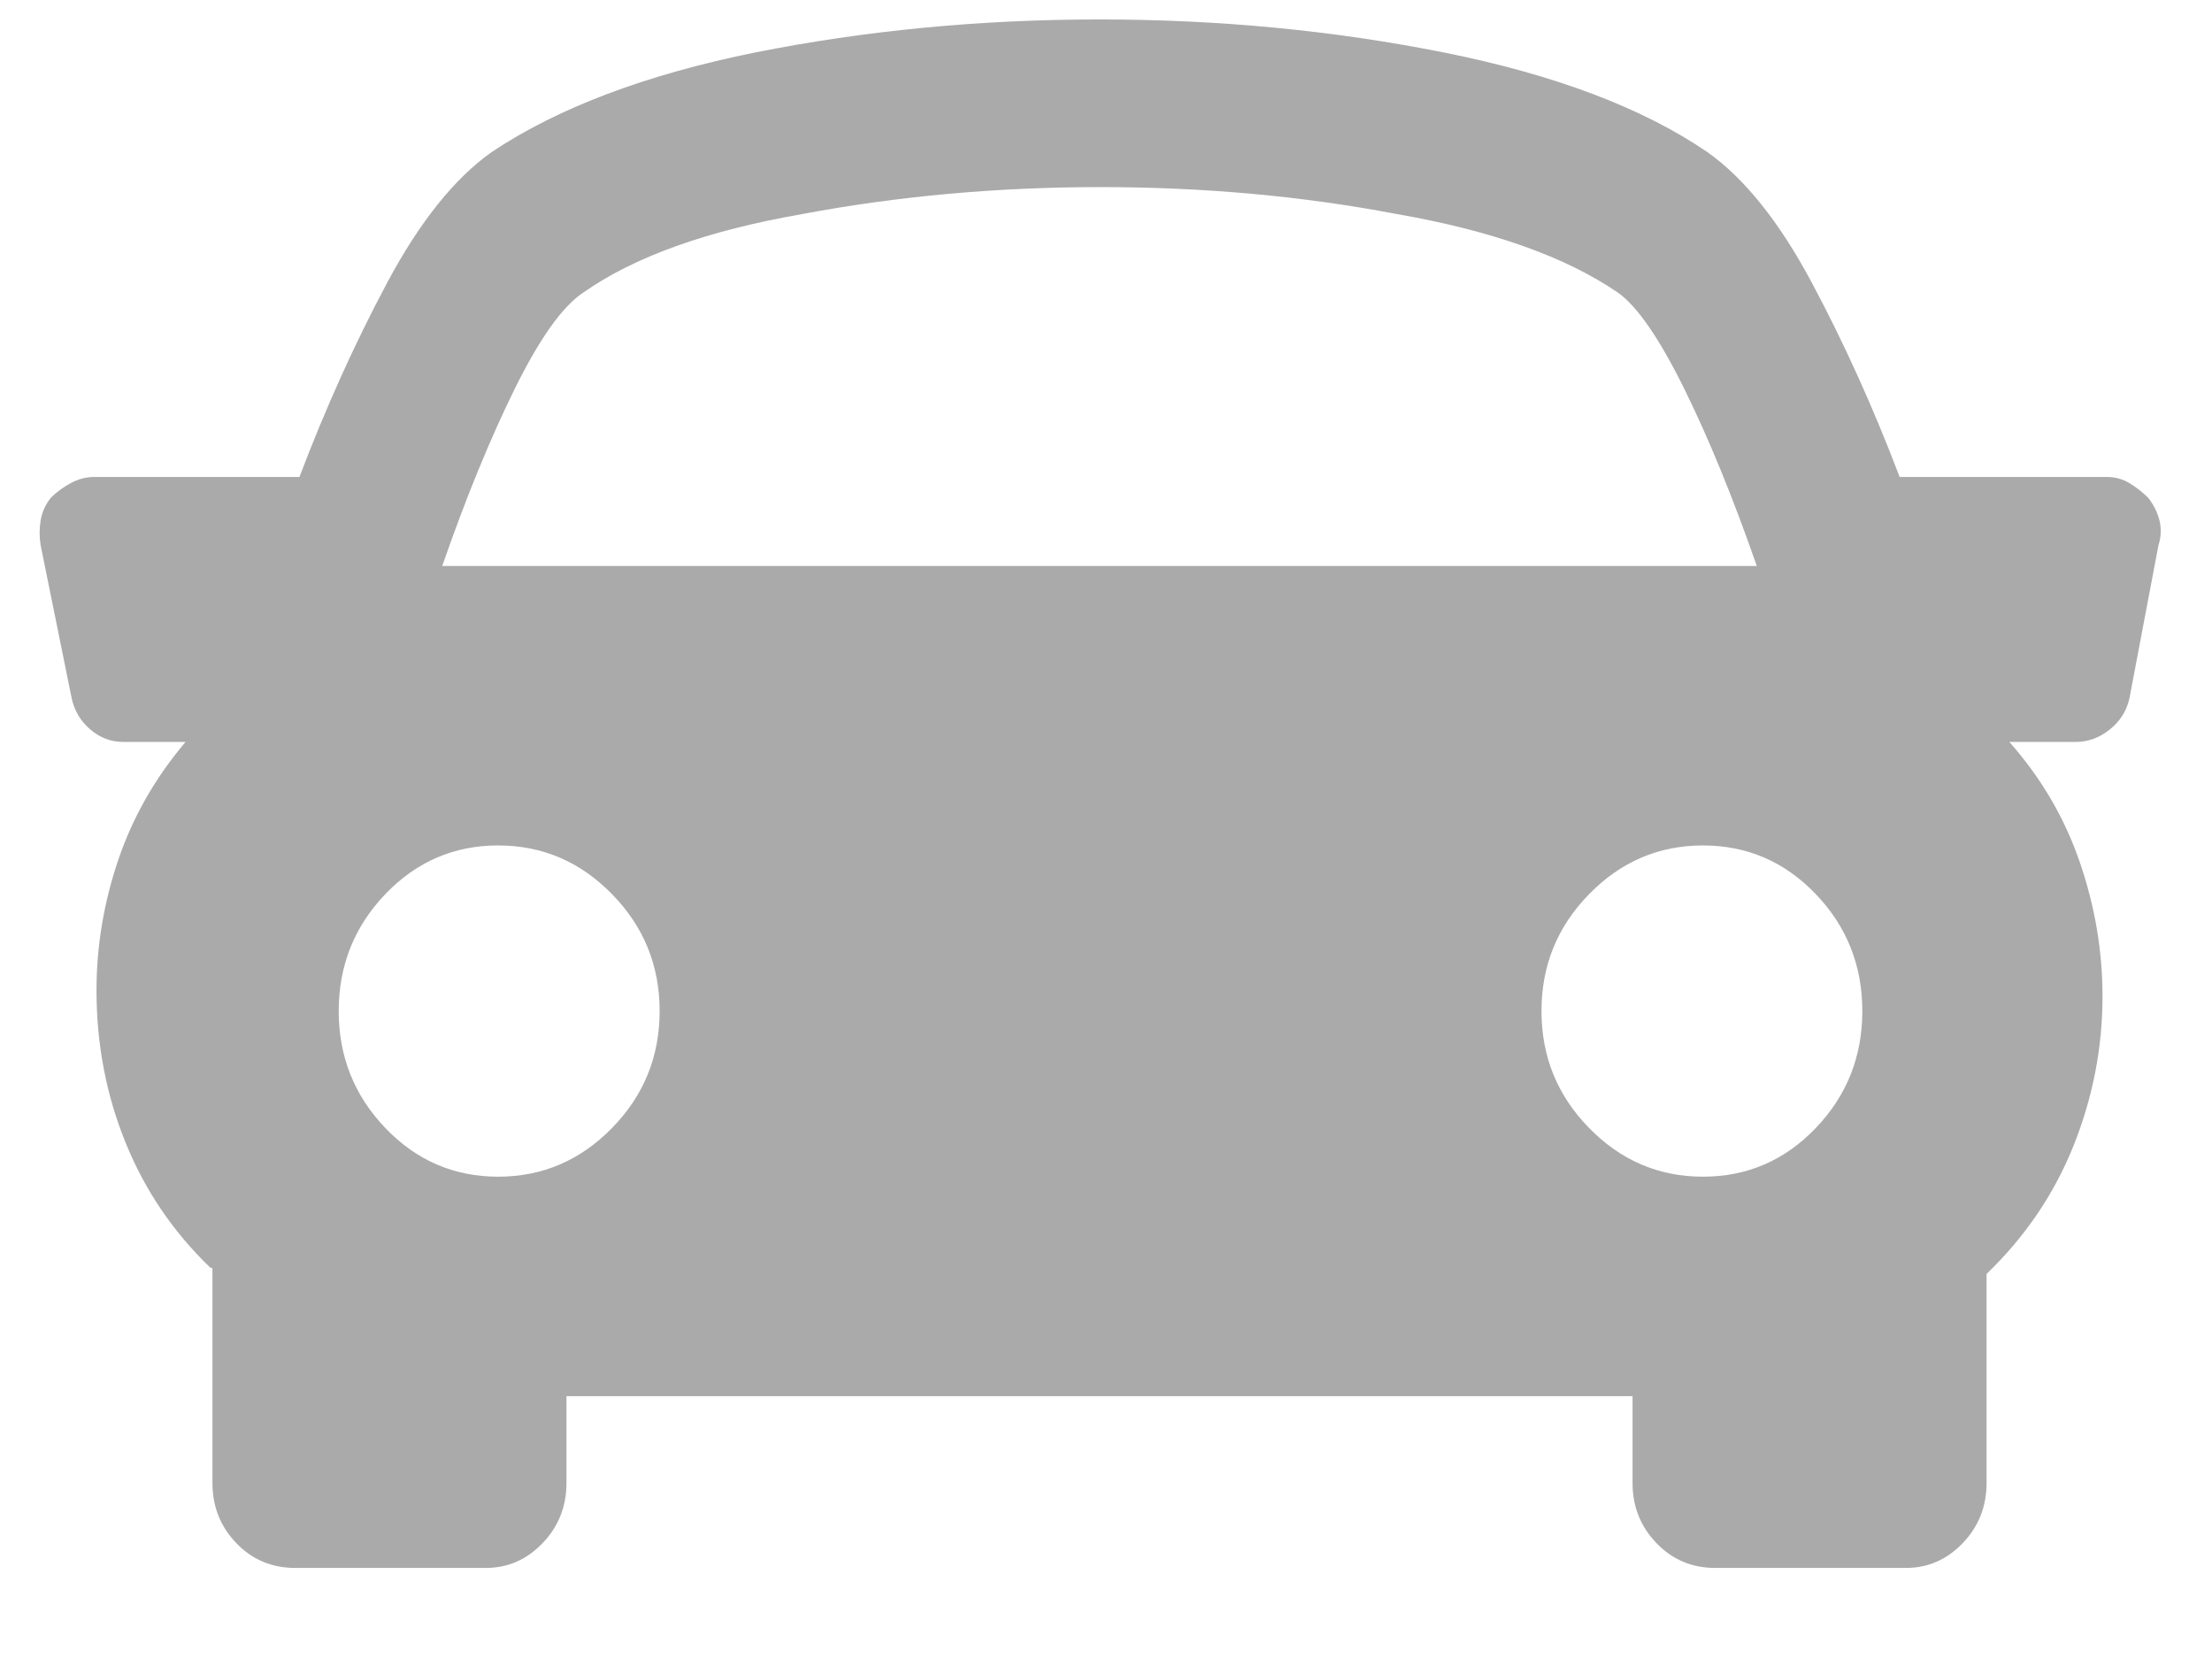 <svg width="24" height="18" viewBox="0 0 24 18" fill="none" xmlns="http://www.w3.org/2000/svg">
<path d="M23.306 5.399C23.246 5.34 23.179 5.287 23.104 5.242C23.029 5.197 22.947 5.175 22.857 5.175H20.611C20.326 4.426 20.008 3.722 19.656 3.063C19.304 2.405 18.926 1.933 18.522 1.648C17.818 1.169 16.867 0.81 15.669 0.57C14.472 0.331 13.225 0.211 11.93 0.211C10.634 0.211 9.388 0.331 8.19 0.57C7.007 0.81 6.056 1.169 5.337 1.648C4.933 1.933 4.555 2.405 4.203 3.063C3.851 3.722 3.533 4.426 3.249 5.175H1.025C0.935 5.175 0.849 5.197 0.767 5.242C0.684 5.287 0.613 5.34 0.553 5.399C0.493 5.474 0.456 5.557 0.441 5.646C0.426 5.736 0.426 5.826 0.441 5.916L0.778 7.578C0.808 7.713 0.875 7.825 0.98 7.915C1.085 8.005 1.205 8.05 1.339 8.05H2.013C1.684 8.439 1.44 8.866 1.283 9.33C1.126 9.794 1.047 10.266 1.047 10.745C1.047 11.329 1.152 11.879 1.362 12.396C1.571 12.913 1.878 13.366 2.283 13.755C2.283 13.755 2.286 13.755 2.294 13.755C2.301 13.755 2.305 13.762 2.305 13.777V16.091C2.305 16.345 2.391 16.562 2.563 16.742C2.736 16.922 2.949 17.012 3.204 17.012H5.27C5.51 17.012 5.715 16.922 5.888 16.742C6.06 16.562 6.146 16.345 6.146 16.091V15.148H17.713V16.091C17.713 16.345 17.799 16.562 17.972 16.742C18.144 16.922 18.357 17.012 18.612 17.012H20.678C20.918 17.012 21.124 16.922 21.296 16.742C21.468 16.562 21.554 16.345 21.554 16.091V13.822C21.974 13.418 22.288 12.954 22.498 12.43C22.707 11.906 22.812 11.367 22.812 10.812C22.812 10.318 22.73 9.832 22.565 9.353C22.4 8.873 22.146 8.439 21.801 8.05H22.52C22.655 8.05 22.778 8.005 22.891 7.915C23.003 7.825 23.074 7.713 23.104 7.578L23.419 5.916C23.448 5.826 23.452 5.736 23.43 5.646C23.407 5.557 23.366 5.474 23.306 5.399ZM6.326 3.176C6.88 2.786 7.673 2.502 8.707 2.322C9.74 2.128 10.818 2.03 11.941 2.03C13.064 2.03 14.135 2.128 15.153 2.322C16.186 2.502 16.987 2.786 17.556 3.176C17.766 3.326 18.005 3.674 18.275 4.22C18.544 4.767 18.806 5.407 19.061 6.141H4.798C5.053 5.407 5.315 4.767 5.584 4.22C5.854 3.674 6.101 3.326 6.326 3.176ZM5.405 12.767C4.926 12.767 4.518 12.591 4.181 12.239C3.844 11.887 3.675 11.464 3.675 10.97C3.675 10.476 3.844 10.053 4.181 9.701C4.518 9.349 4.926 9.173 5.405 9.173C5.884 9.173 6.296 9.349 6.64 9.701C6.985 10.053 7.157 10.476 7.157 10.97C7.157 11.464 6.985 11.887 6.64 12.239C6.296 12.591 5.884 12.767 5.405 12.767ZM18.477 12.767C17.998 12.767 17.586 12.591 17.242 12.239C16.897 11.887 16.725 11.464 16.725 10.97C16.725 10.476 16.897 10.053 17.242 9.701C17.586 9.349 17.998 9.173 18.477 9.173C18.956 9.173 19.364 9.349 19.701 9.701C20.038 10.053 20.206 10.476 20.206 10.97C20.206 11.464 20.038 11.887 19.701 12.239C19.364 12.591 18.956 12.767 18.477 12.767Z" fill="#AAAAAA"/>
</svg>
